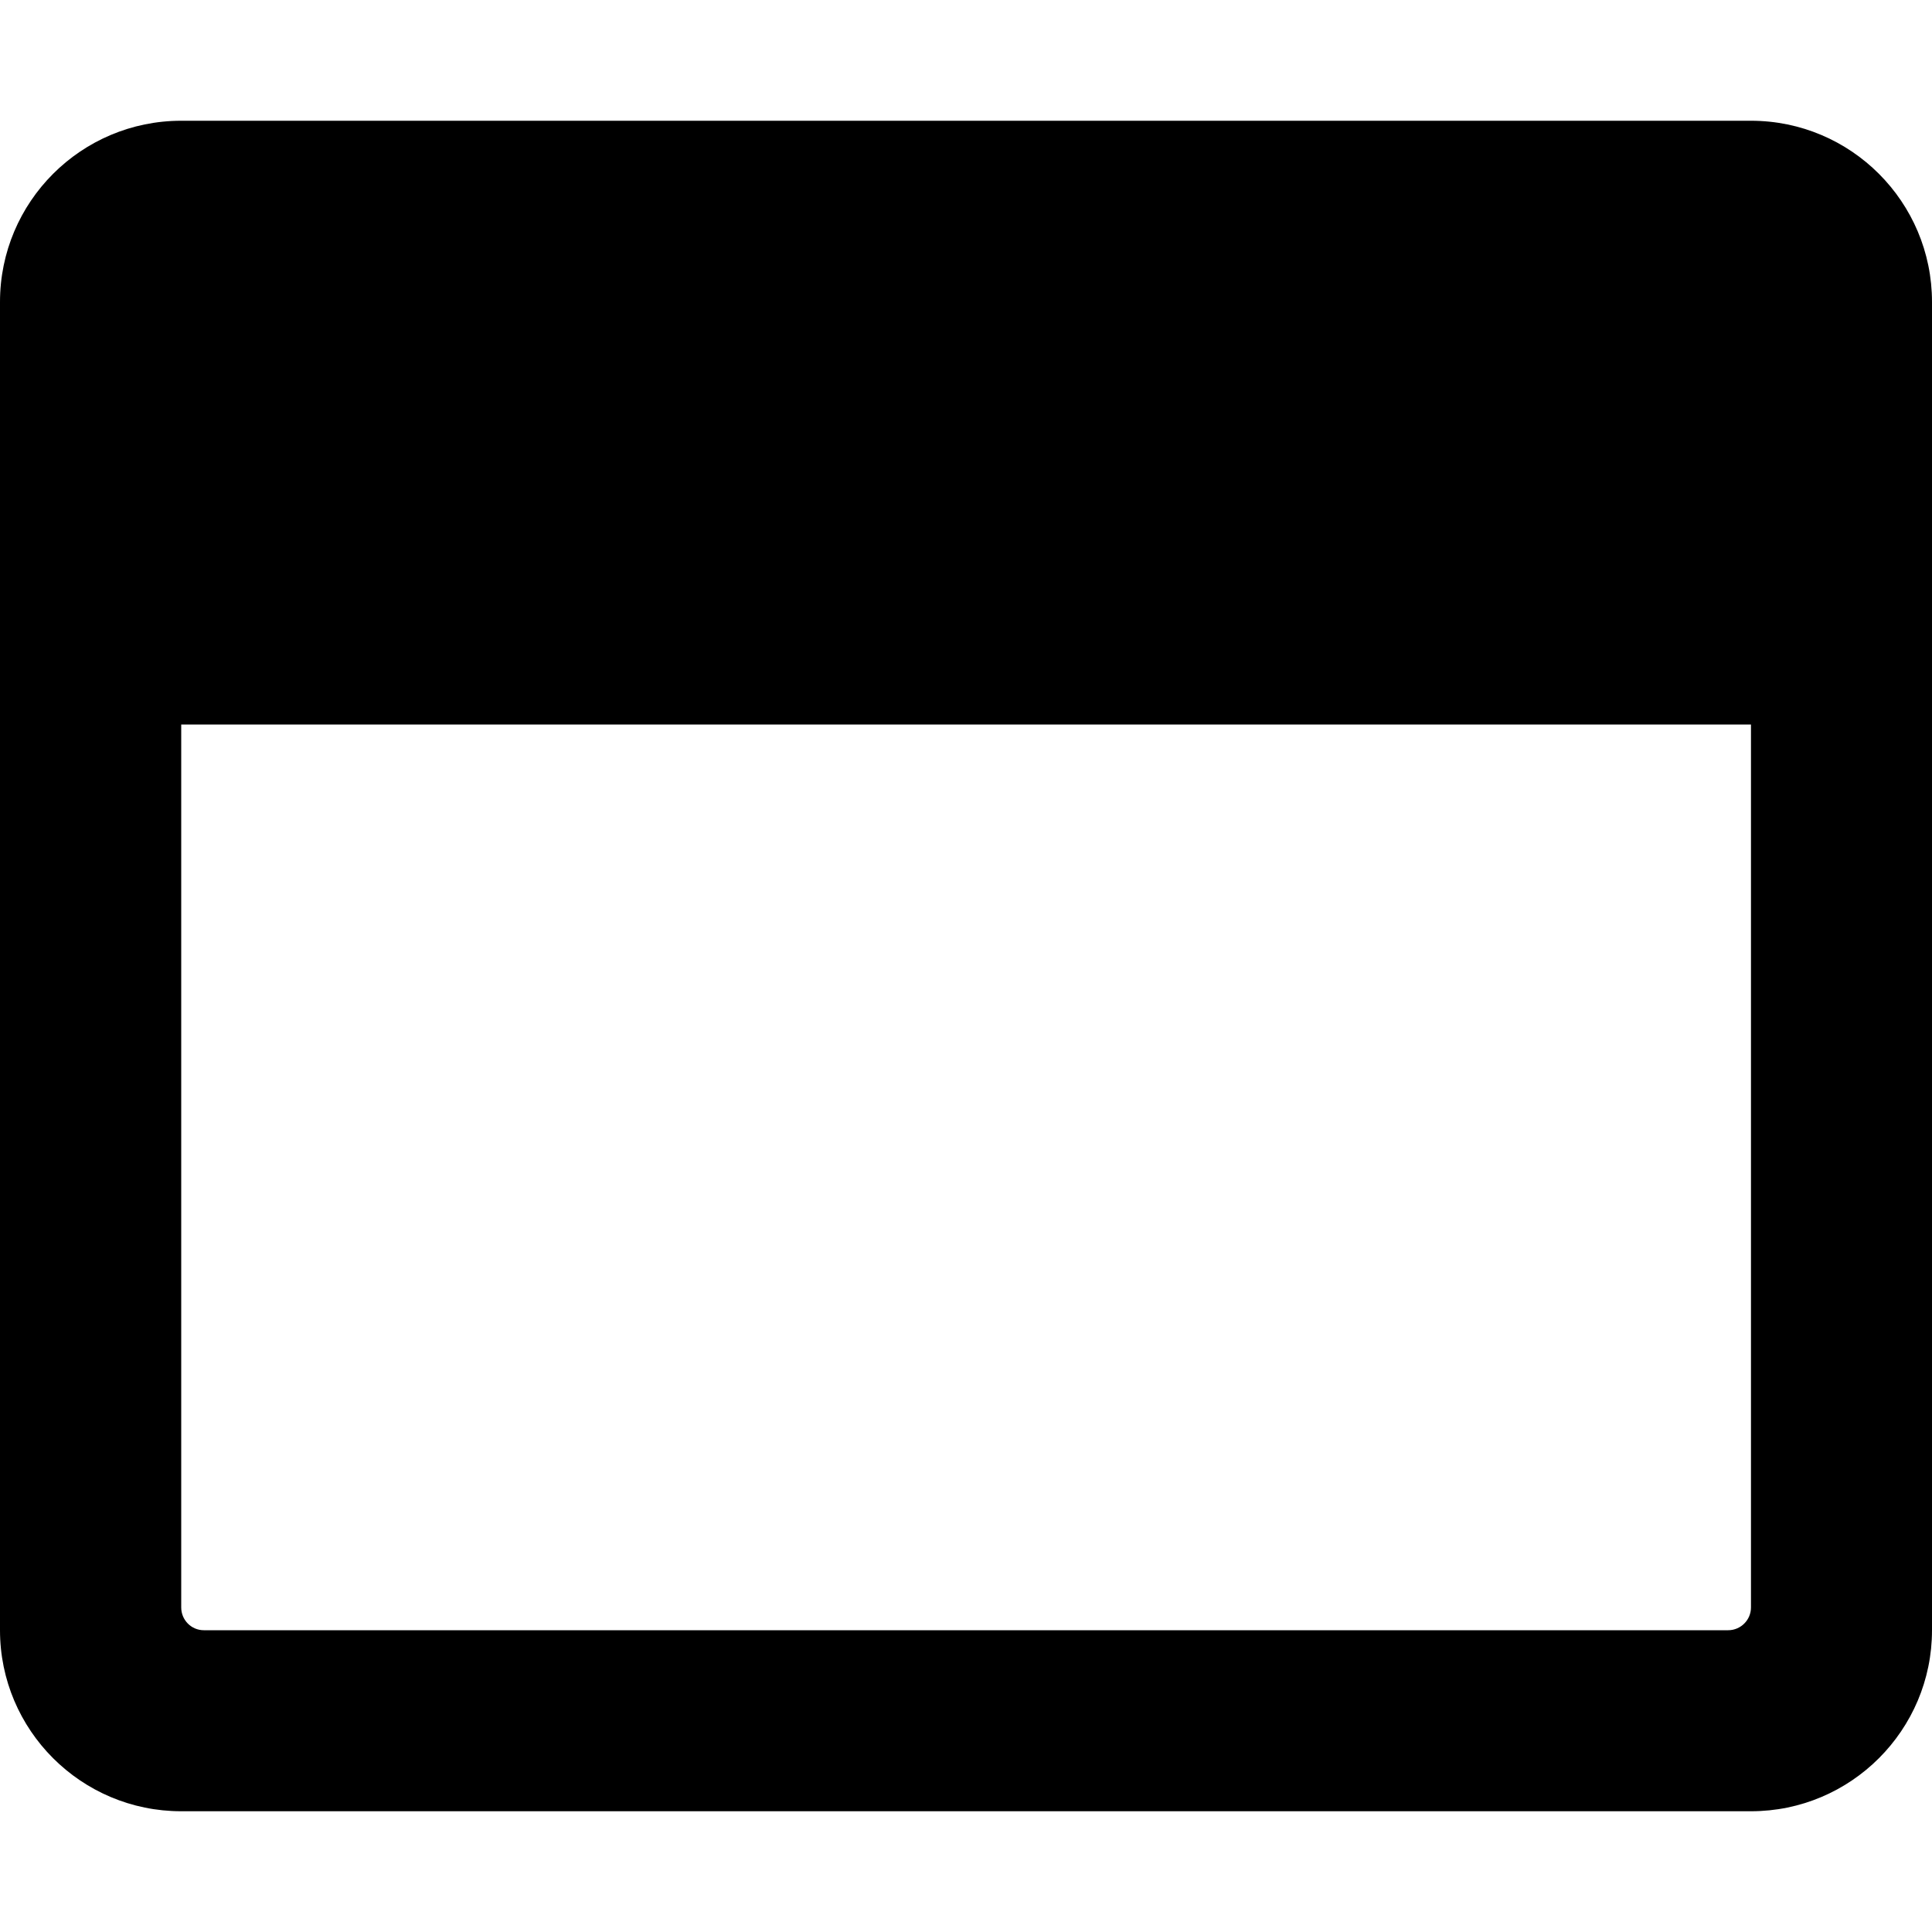<svg height="1000" width="1000" xmlns="http://www.w3.org/2000/svg"><path d="M906.3 62.5H93.8C42 62.5 0 104.5 0 156.3v687.5c0 51.7 42 93.7 93.8 93.7h812.5c51.7 0 93.7 -42 93.7 -93.7V156.3c0 -51.8 -42 -93.8 -93.7 -93.8zm0 769.5c0 6.5 -5.3 11.8 -11.8 11.8h-789C99 843.8 93.8 838.5 93.8 832V375h812.5v457z"/></svg>